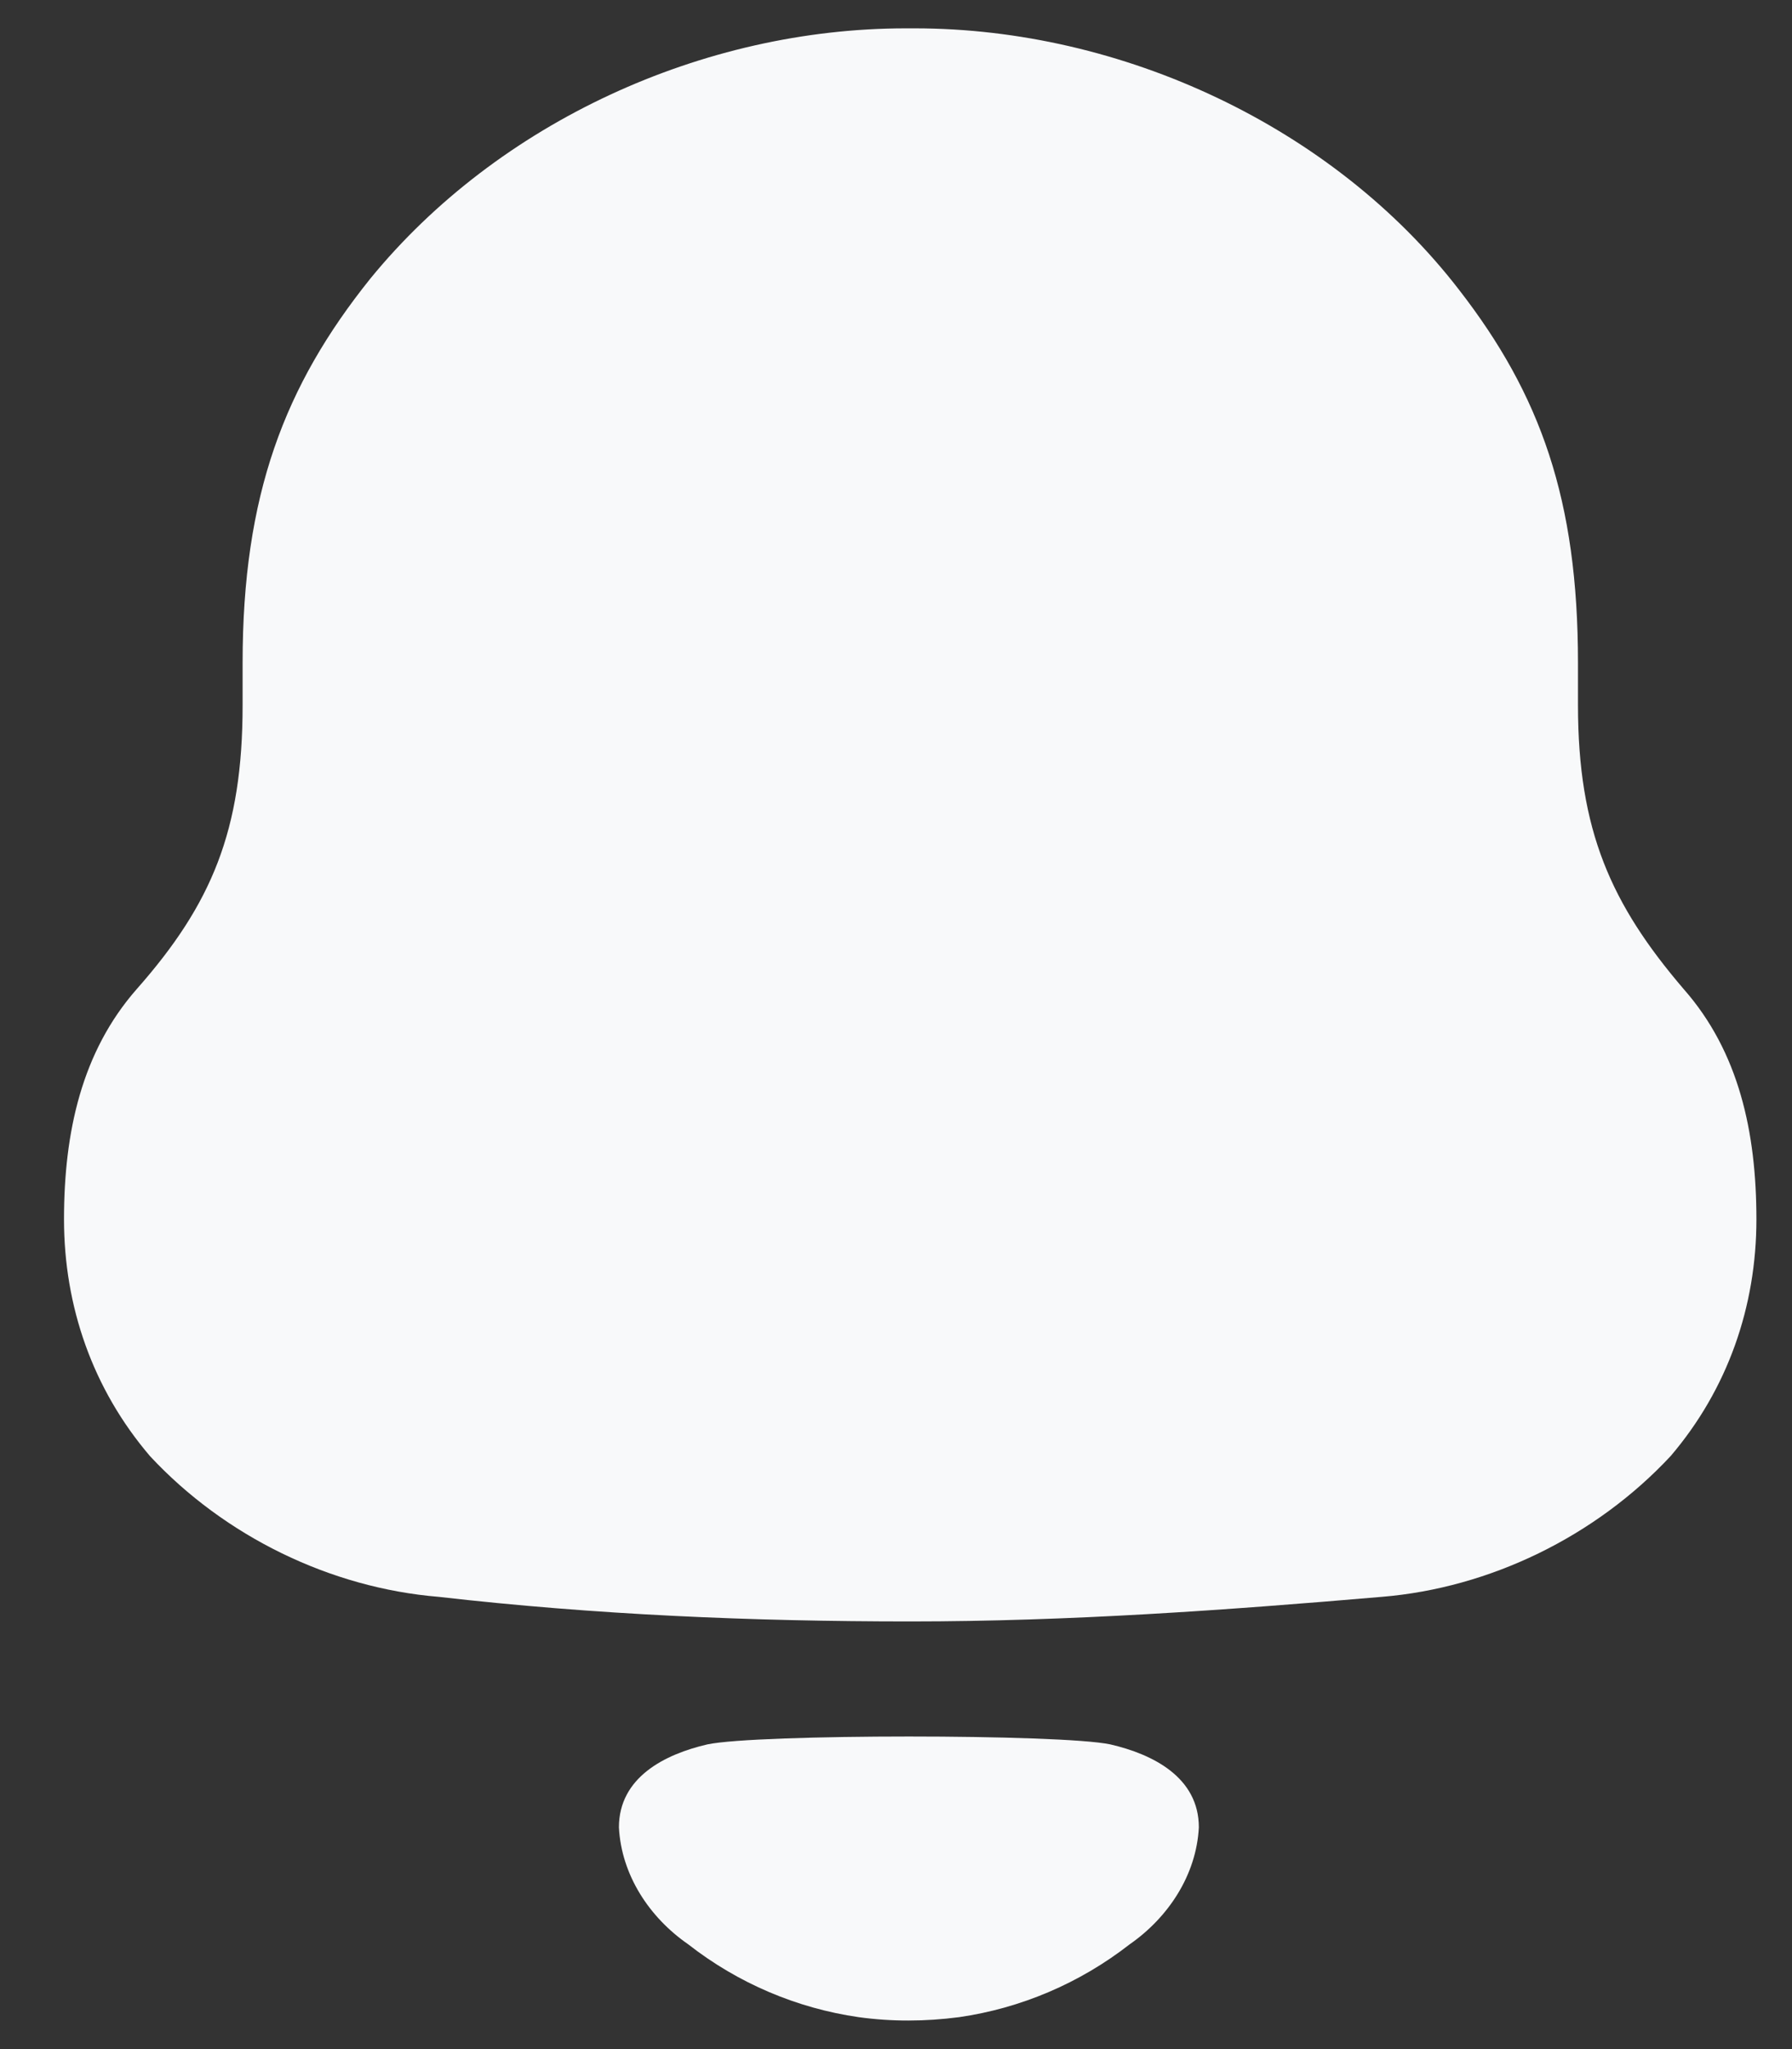 <svg width="21" height="24" viewBox="0 0 21 24" fill="none" xmlns="http://www.w3.org/2000/svg">
<rect x="0" y="0" width="21" height="24" fill="#333333" stroke="none"/>
<path d="M8.29 20.431C8.874 20.308 12.428 20.308 13.011 20.431C13.509 20.546 14.049 20.816 14.049 21.403C14.02 21.962 13.691 22.458 13.238 22.773C12.65 23.231 11.96 23.522 11.239 23.626C10.84 23.678 10.448 23.679 10.063 23.626C9.341 23.522 8.651 23.231 8.064 22.772C7.61 22.458 7.282 21.962 7.253 21.403C7.253 20.816 7.792 20.546 8.29 20.431ZM10.719 0.332C13.146 0.332 15.625 1.484 17.098 3.394C18.053 4.624 18.492 5.853 18.492 7.764V8.261C18.492 9.726 18.879 10.59 19.731 11.585C20.377 12.318 20.583 13.26 20.583 14.281C20.583 15.301 20.248 16.269 19.577 17.055C18.698 17.997 17.459 18.599 16.193 18.703C14.36 18.86 12.526 18.991 10.667 18.991C8.807 18.991 6.974 18.913 5.141 18.703C3.875 18.599 2.635 17.997 1.758 17.055C1.086 16.269 0.75 15.301 0.75 14.281C0.75 13.26 0.958 12.318 1.602 11.585C2.481 10.59 2.843 9.726 2.843 8.261V7.764C2.843 5.802 3.332 4.519 4.34 3.263C5.838 1.431 8.239 0.332 10.615 0.332H10.719Z" fill="#F8F9FA"/>
</svg>
